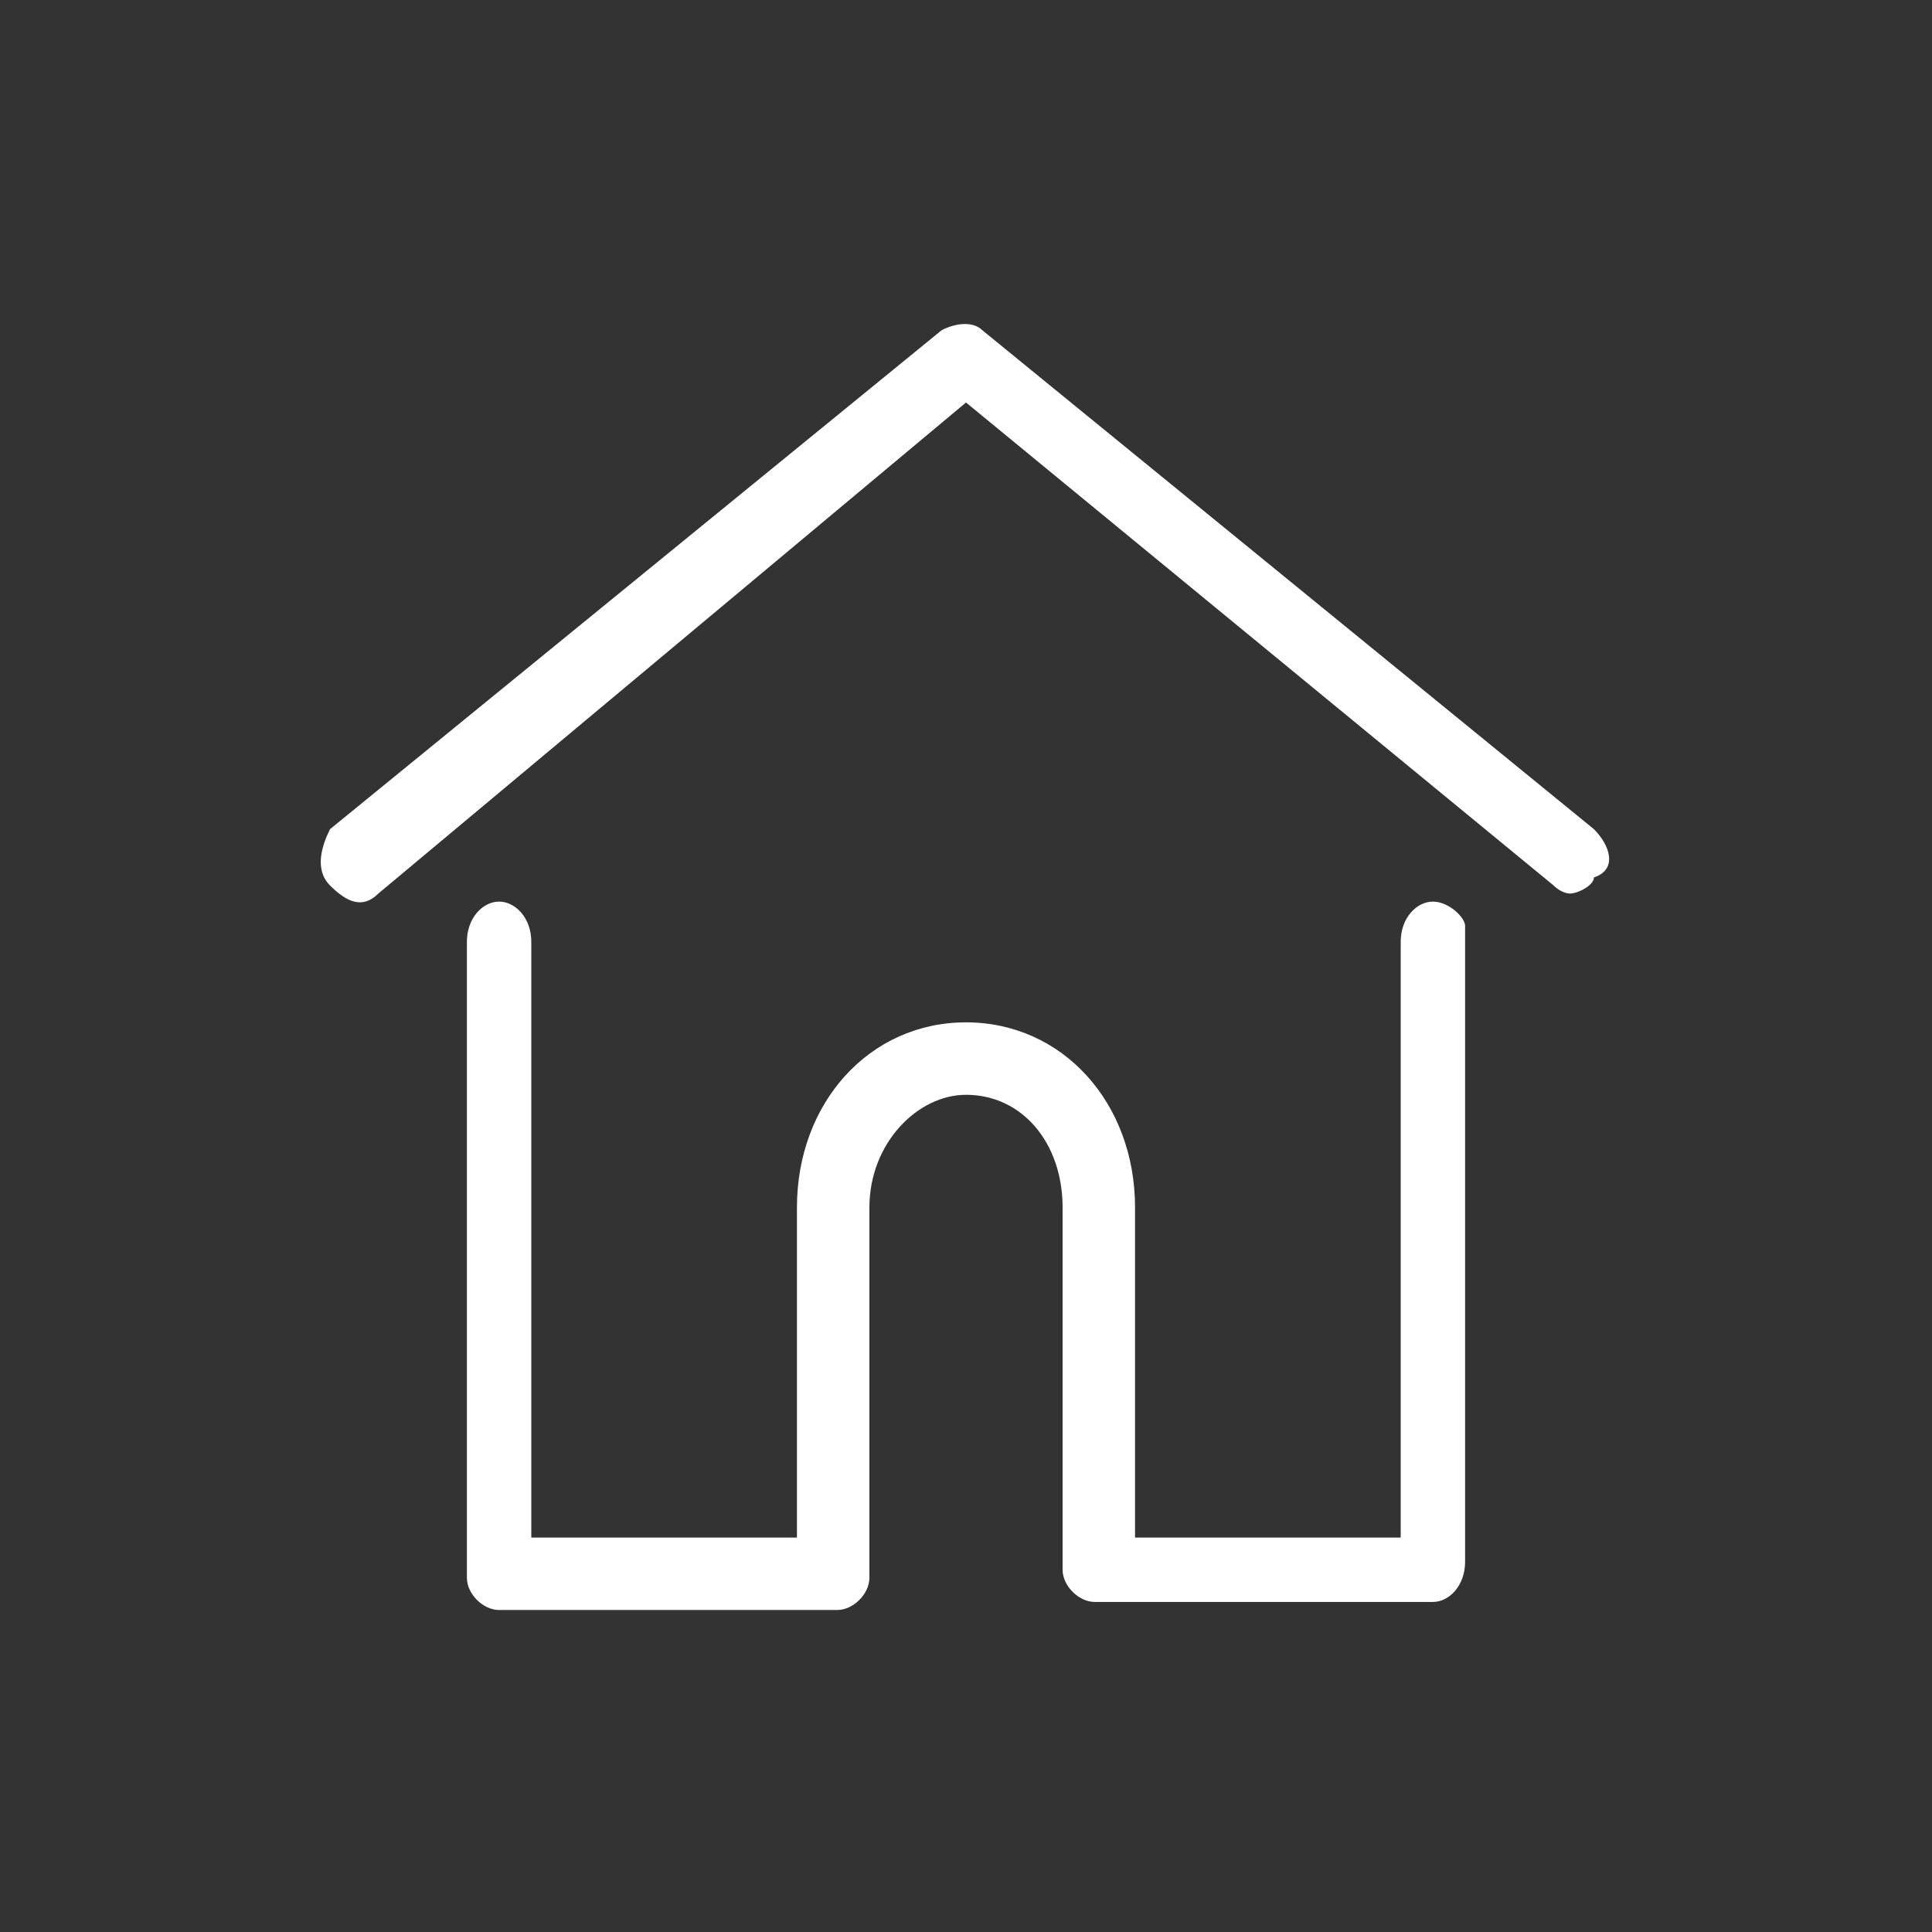<?xml version="1.0" encoding="utf-8"?>
<!-- Generator: Adobe Illustrator 22.0.1, SVG Export Plug-In . SVG Version: 6.00 Build 0)  -->
<svg version="1.1" id="Capa_1" xmlns="http://www.w3.org/2000/svg" xmlns:xlink="http://www.w3.org/1999/xlink" x="0px" y="0px"
	 viewBox="0 0 24 24" style="enable-background:new 0 0 24 24;" xml:space="preserve">
<rect x="0" y="0" width="24" height="24" fill="#333333" stroke="none"/>
<style type="text/css">
	.st0{fill:#FFFFFF;}
</style>
<g>
	<g>
		<path class="st0" d="M19.8,10.3l-7.6-6.2c-0.1-0.1-0.3-0.1-0.5,0l-7.6,6.2C4,10.5,3.9,10.8,4.1,11s0.4,0.3,0.6,0.1L12,5l7.3,6
			c0.1,0.1,0.2,0.1,0.2,0.1c0.1,0,0.3-0.1,0.3-0.2C20.1,10.8,20,10.5,19.8,10.3z"/>
	</g>
</g>
<g>
	<g>
		<path class="st0" d="M17.8,11.2c-0.2,0-0.4,0.2-0.4,0.5v7.4h-3.3V15c0-1.3-0.9-2.3-2.1-2.3s-2.1,1-2.1,2.3v4.1H6.6v-7.4
			c0-0.3-0.2-0.5-0.4-0.5s-0.4,0.2-0.4,0.5v7.9C5.8,19.8,6,20,6.2,20h4.2c0.2,0,0.4-0.2,0.4-0.4c0,0,0,0,0,0V15
			c0-0.8,0.6-1.4,1.2-1.4c0.7,0,1.2,0.6,1.2,1.4v4.5c0,0,0,0,0,0c0,0.2,0.2,0.4,0.4,0.4h4.2c0.2,0,0.4-0.2,0.4-0.5v-7.9
			C18.2,11.4,18,11.2,17.8,11.2z"/>
	</g>
</g>
</svg>

